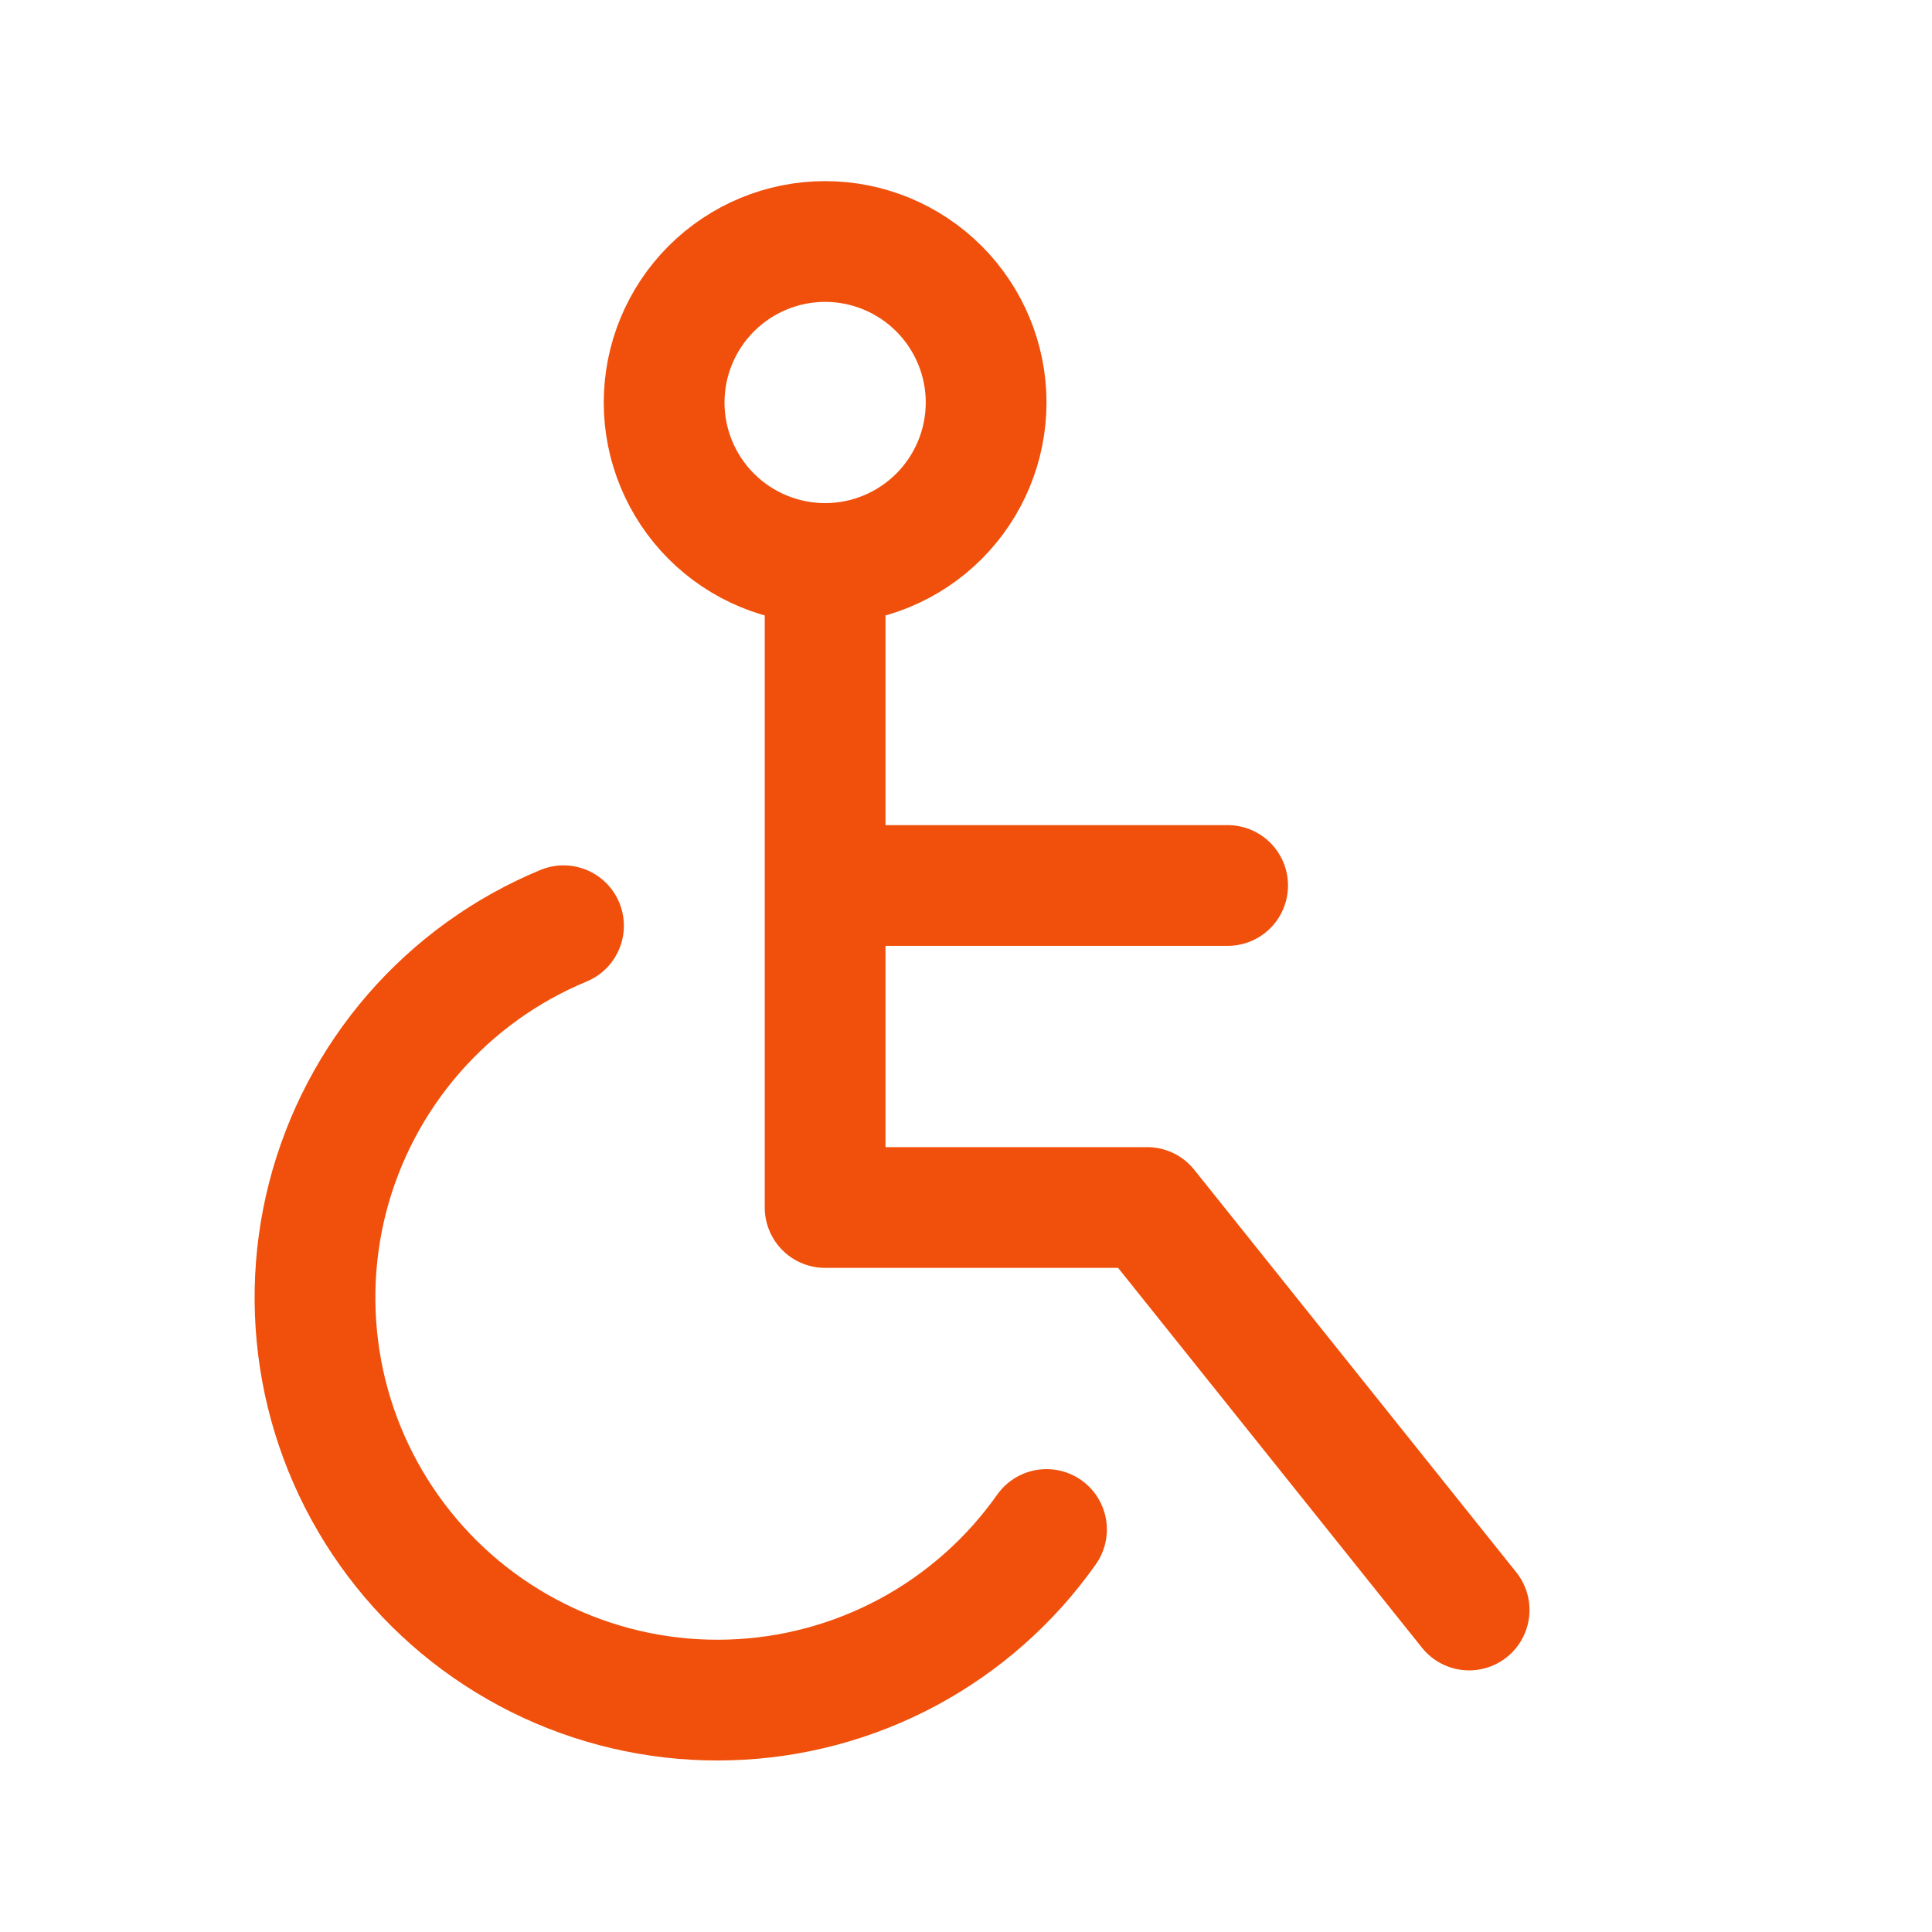 <svg width="24" height="24" viewBox="0 0 24 24" fill="none" xmlns="http://www.w3.org/2000/svg">
<path d="M10.25 7C9.72 7 9.211 6.789 8.836 6.414C8.461 6.039 8.25 5.53 8.25 5C8.25 4.47 8.461 3.961 8.836 3.586C9.211 3.211 9.72 3 10.25 3C10.78 3 11.289 3.211 11.664 3.586C12.039 3.961 12.25 4.47 12.25 5C12.25 5.53 12.039 6.039 11.664 6.414C11.289 6.789 10.78 7 10.25 7ZM10.25 7L10.25 15H14.25L18.25 20M10.25 11H15.25M7 11.5C6.283 11.797 5.646 12.256 5.137 12.842C4.629 13.427 4.264 14.123 4.07 14.874C3.877 15.625 3.862 16.411 4.024 17.169C4.187 17.927 4.524 18.637 5.009 19.243C5.493 19.849 6.112 20.333 6.816 20.659C7.52 20.984 8.29 21.141 9.065 21.117C9.84 21.094 10.599 20.89 11.282 20.523C11.965 20.155 12.553 19.634 13 19" stroke="#F0500B" stroke-width="1.5" stroke-linecap="round" stroke-linejoin="round"/>
</svg>
